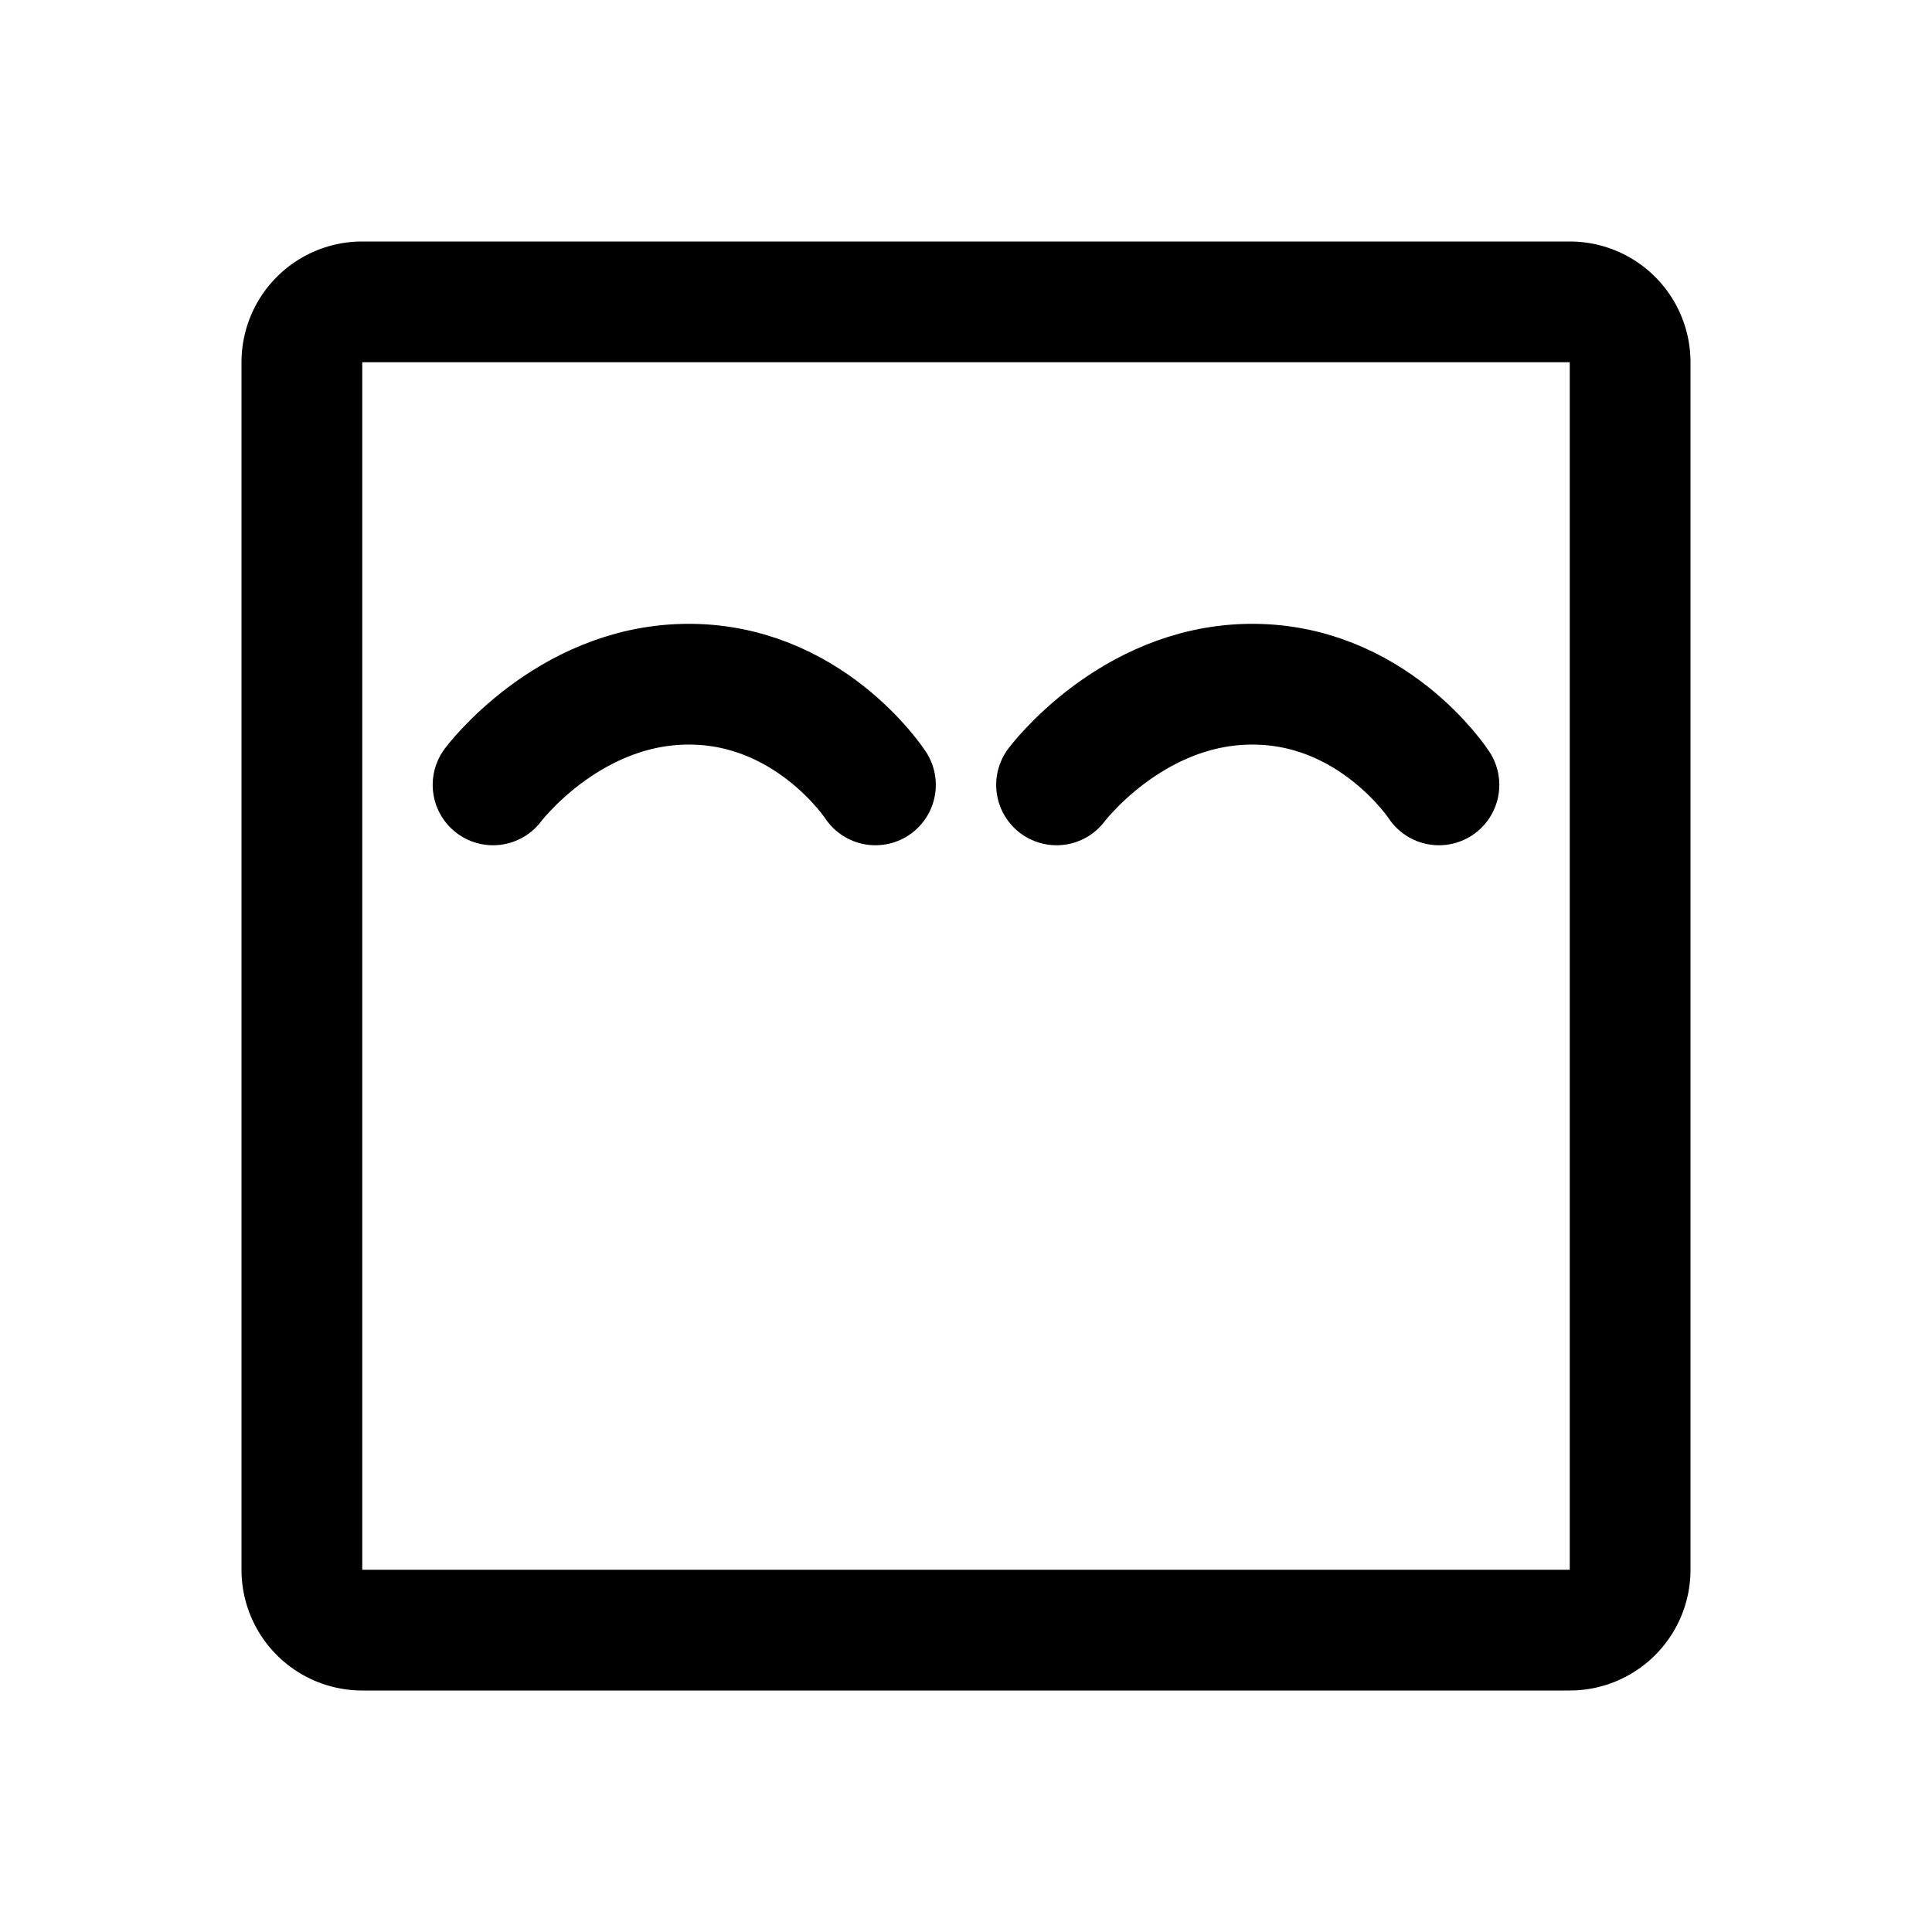 <svg xmlns="http://www.w3.org/2000/svg" width="192" height="192" fill="none" stroke="#000" stroke-width="12" viewBox="0 0 192 192"><path d="M30 156V36a6 6 0 0 1 6-6h120a6 6 0 0 1 6 6v120a6 6 0 0 1-6 6H36a6 6 0 0 1-6-6Z"/><path stroke-linecap="round" d="M49 78s7.29-9.76 19-10c12.32-.26 19 10 19 10m18 0s7.29-9.76 19-10c12.32-.26 19 10 19 10"/></svg>